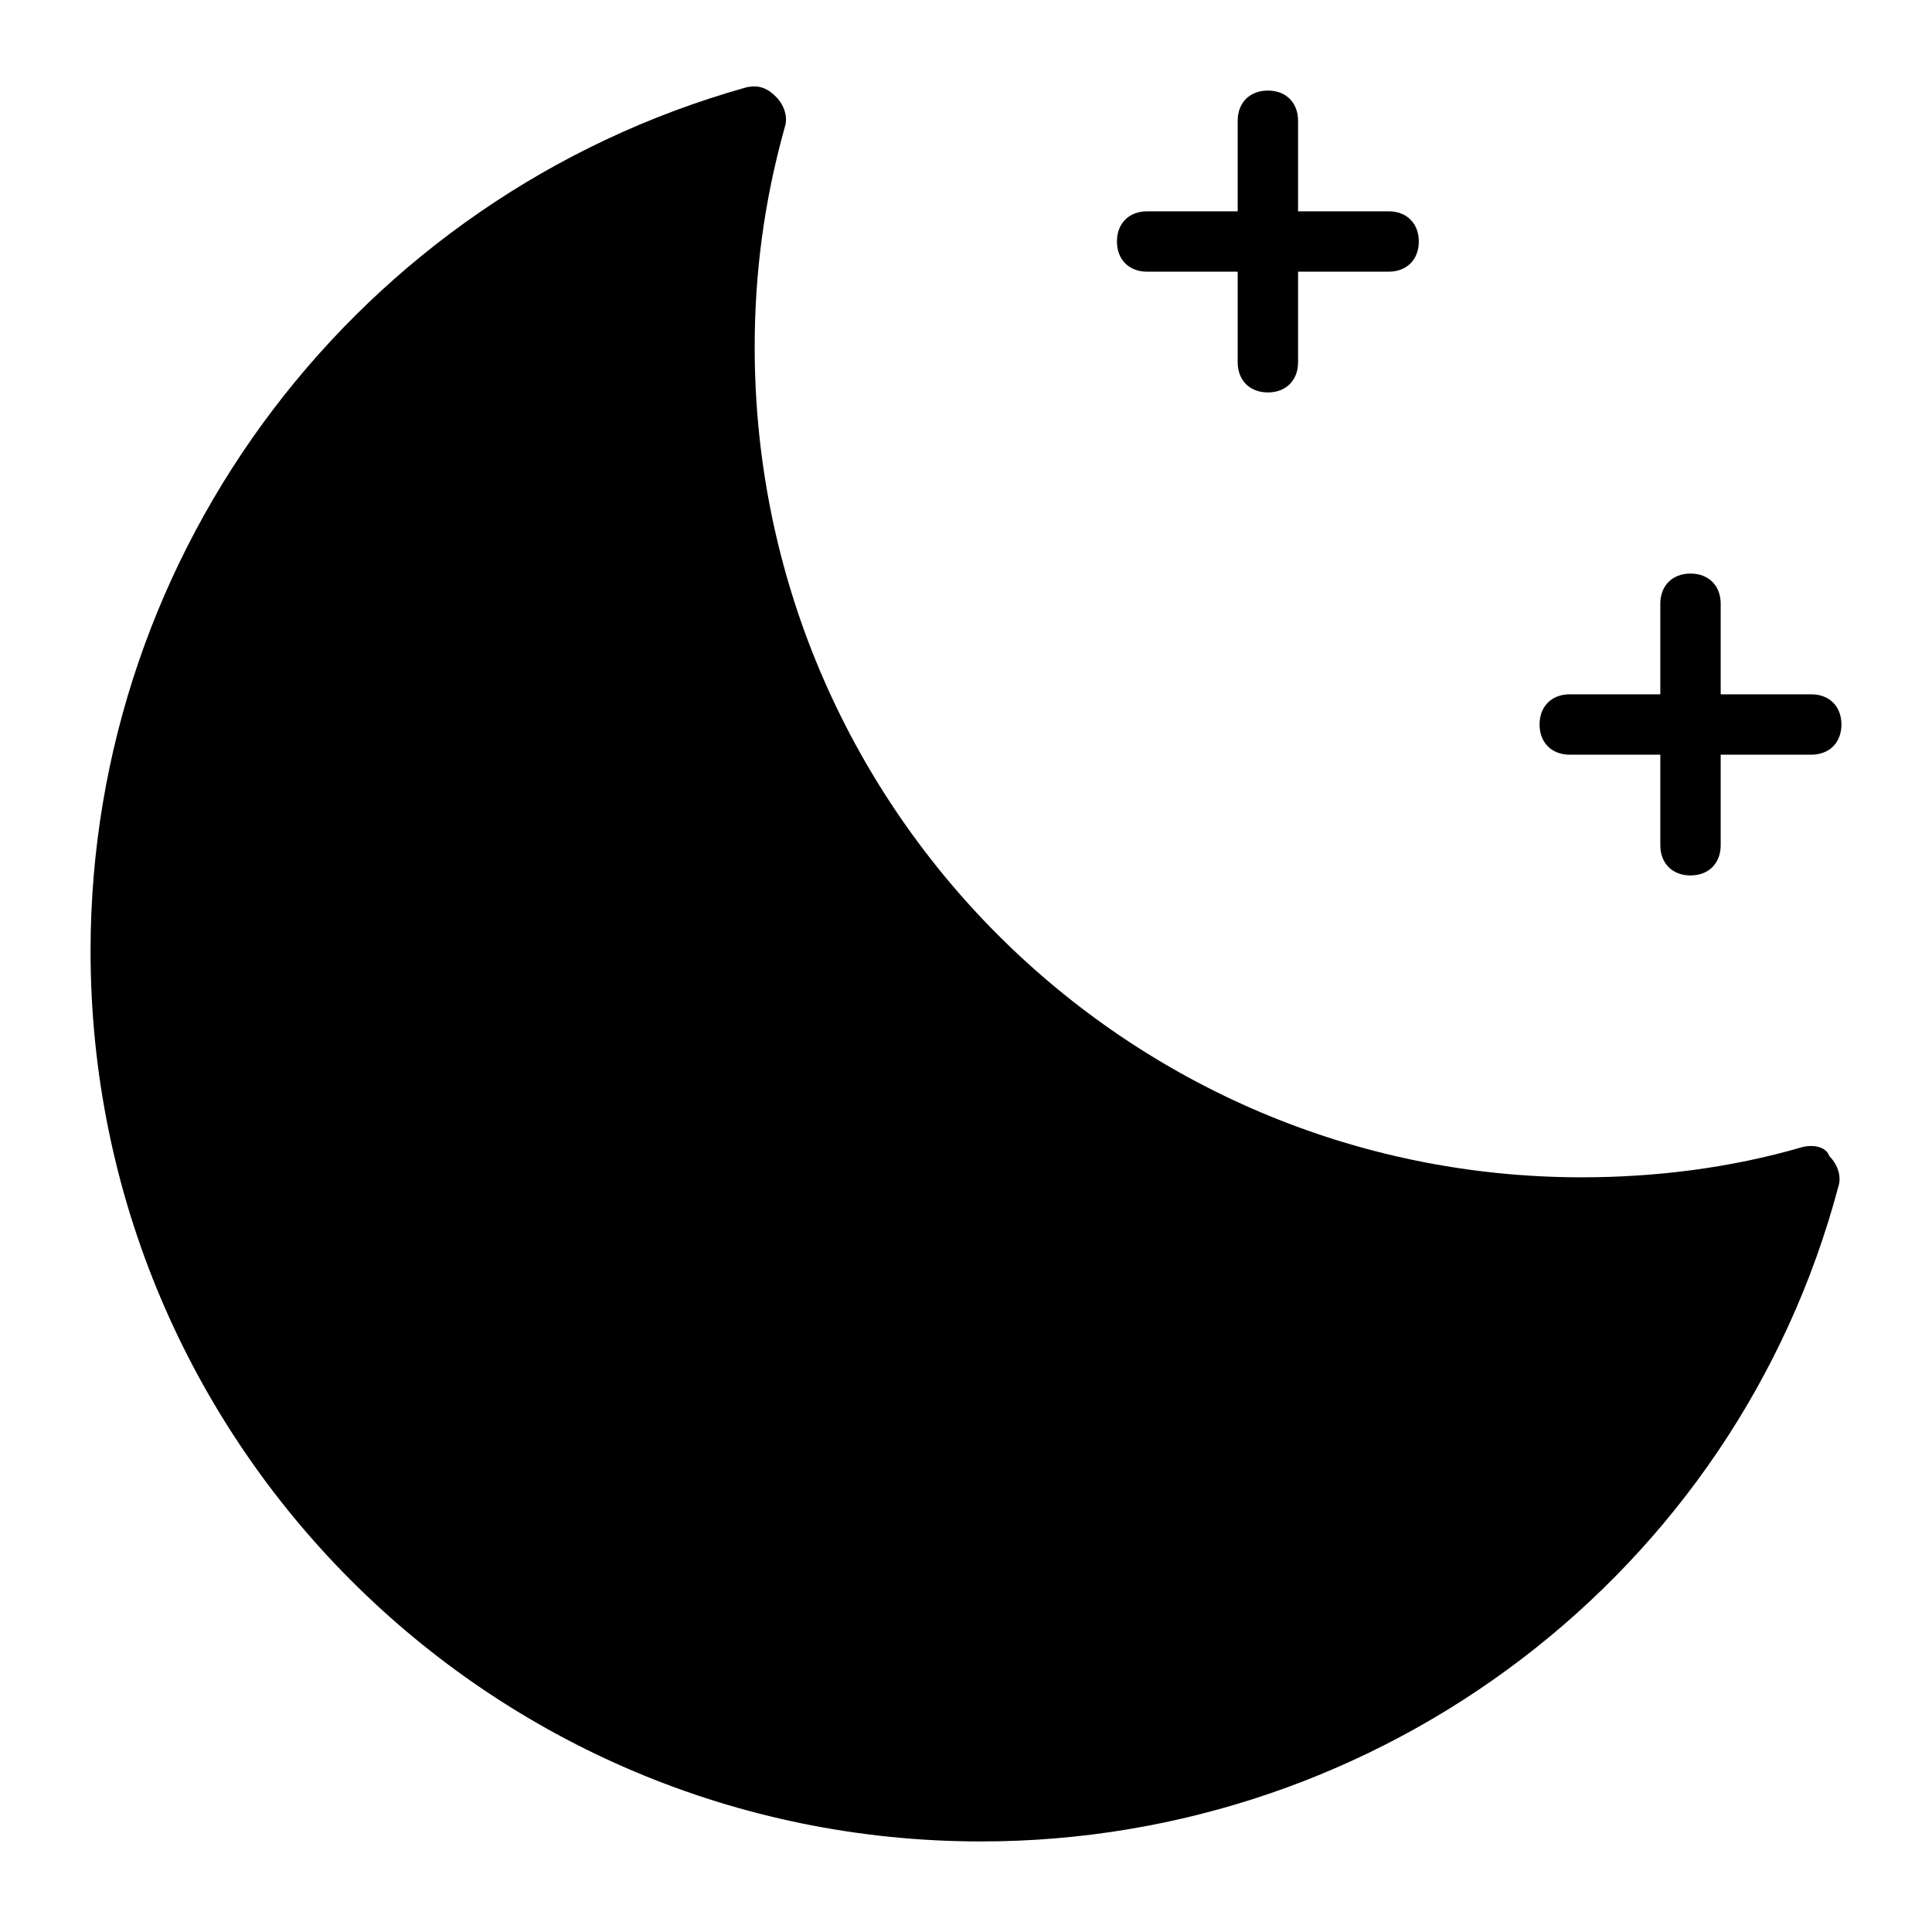 <?xml version="1.0" encoding="utf-8"?>
<!-- Generator: Adobe Illustrator 19.1.0, SVG Export Plug-In . SVG Version: 6.00 Build 0)  -->
<!DOCTYPE svg PUBLIC "-//W3C//DTD SVG 1.1//EN" "http://www.w3.org/Graphics/SVG/1.1/DTD/svg11.dtd">
<svg version="1.1" id="Layer_1" xmlns="http://www.w3.org/2000/svg" xmlns:xlink="http://www.w3.org/1999/xlink" x="0px" y="0px"
	 width="64px" height="64px" viewBox="0 0 64 64" enable-background="new 0 0 64 64" xml:space="preserve">
<path d="M59.7,38c-2.4,0.7-4.9,1-7.3,1C37.3,39,25,26.7,25,11.5c0-2.4,0.3-4.8,1-7.3c0.1-0.3,0-0.7-0.3-1s-0.6-0.4-1-0.3
	C11.9,6.5,3,18.2,3,31.5C3,47.8,16.2,61,32.5,61c13.3,0,25-8.9,28.4-21.7c0.1-0.3,0-0.7-0.3-1C60.5,38,60.1,37.9,59.7,38z"/>
<path d="M38,9h3v3c0,0.6,0.4,1,1,1s1-0.4,1-1V9h3c0.6,0,1-0.4,1-1s-0.4-1-1-1h-3V4c0-0.6-0.4-1-1-1s-1,0.4-1,1v3h-3
	c-0.6,0-1,0.4-1,1S37.4,9,38,9z"/>
<path d="M52,25h3v3c0,0.6,0.4,1,1,1s1-0.4,1-1v-3h3c0.6,0,1-0.4,1-1s-0.4-1-1-1h-3v-3c0-0.6-0.4-1-1-1s-1,0.4-1,1v3h-3
	c-0.6,0-1,0.4-1,1S51.4,25,52,25z"/>
</svg>
